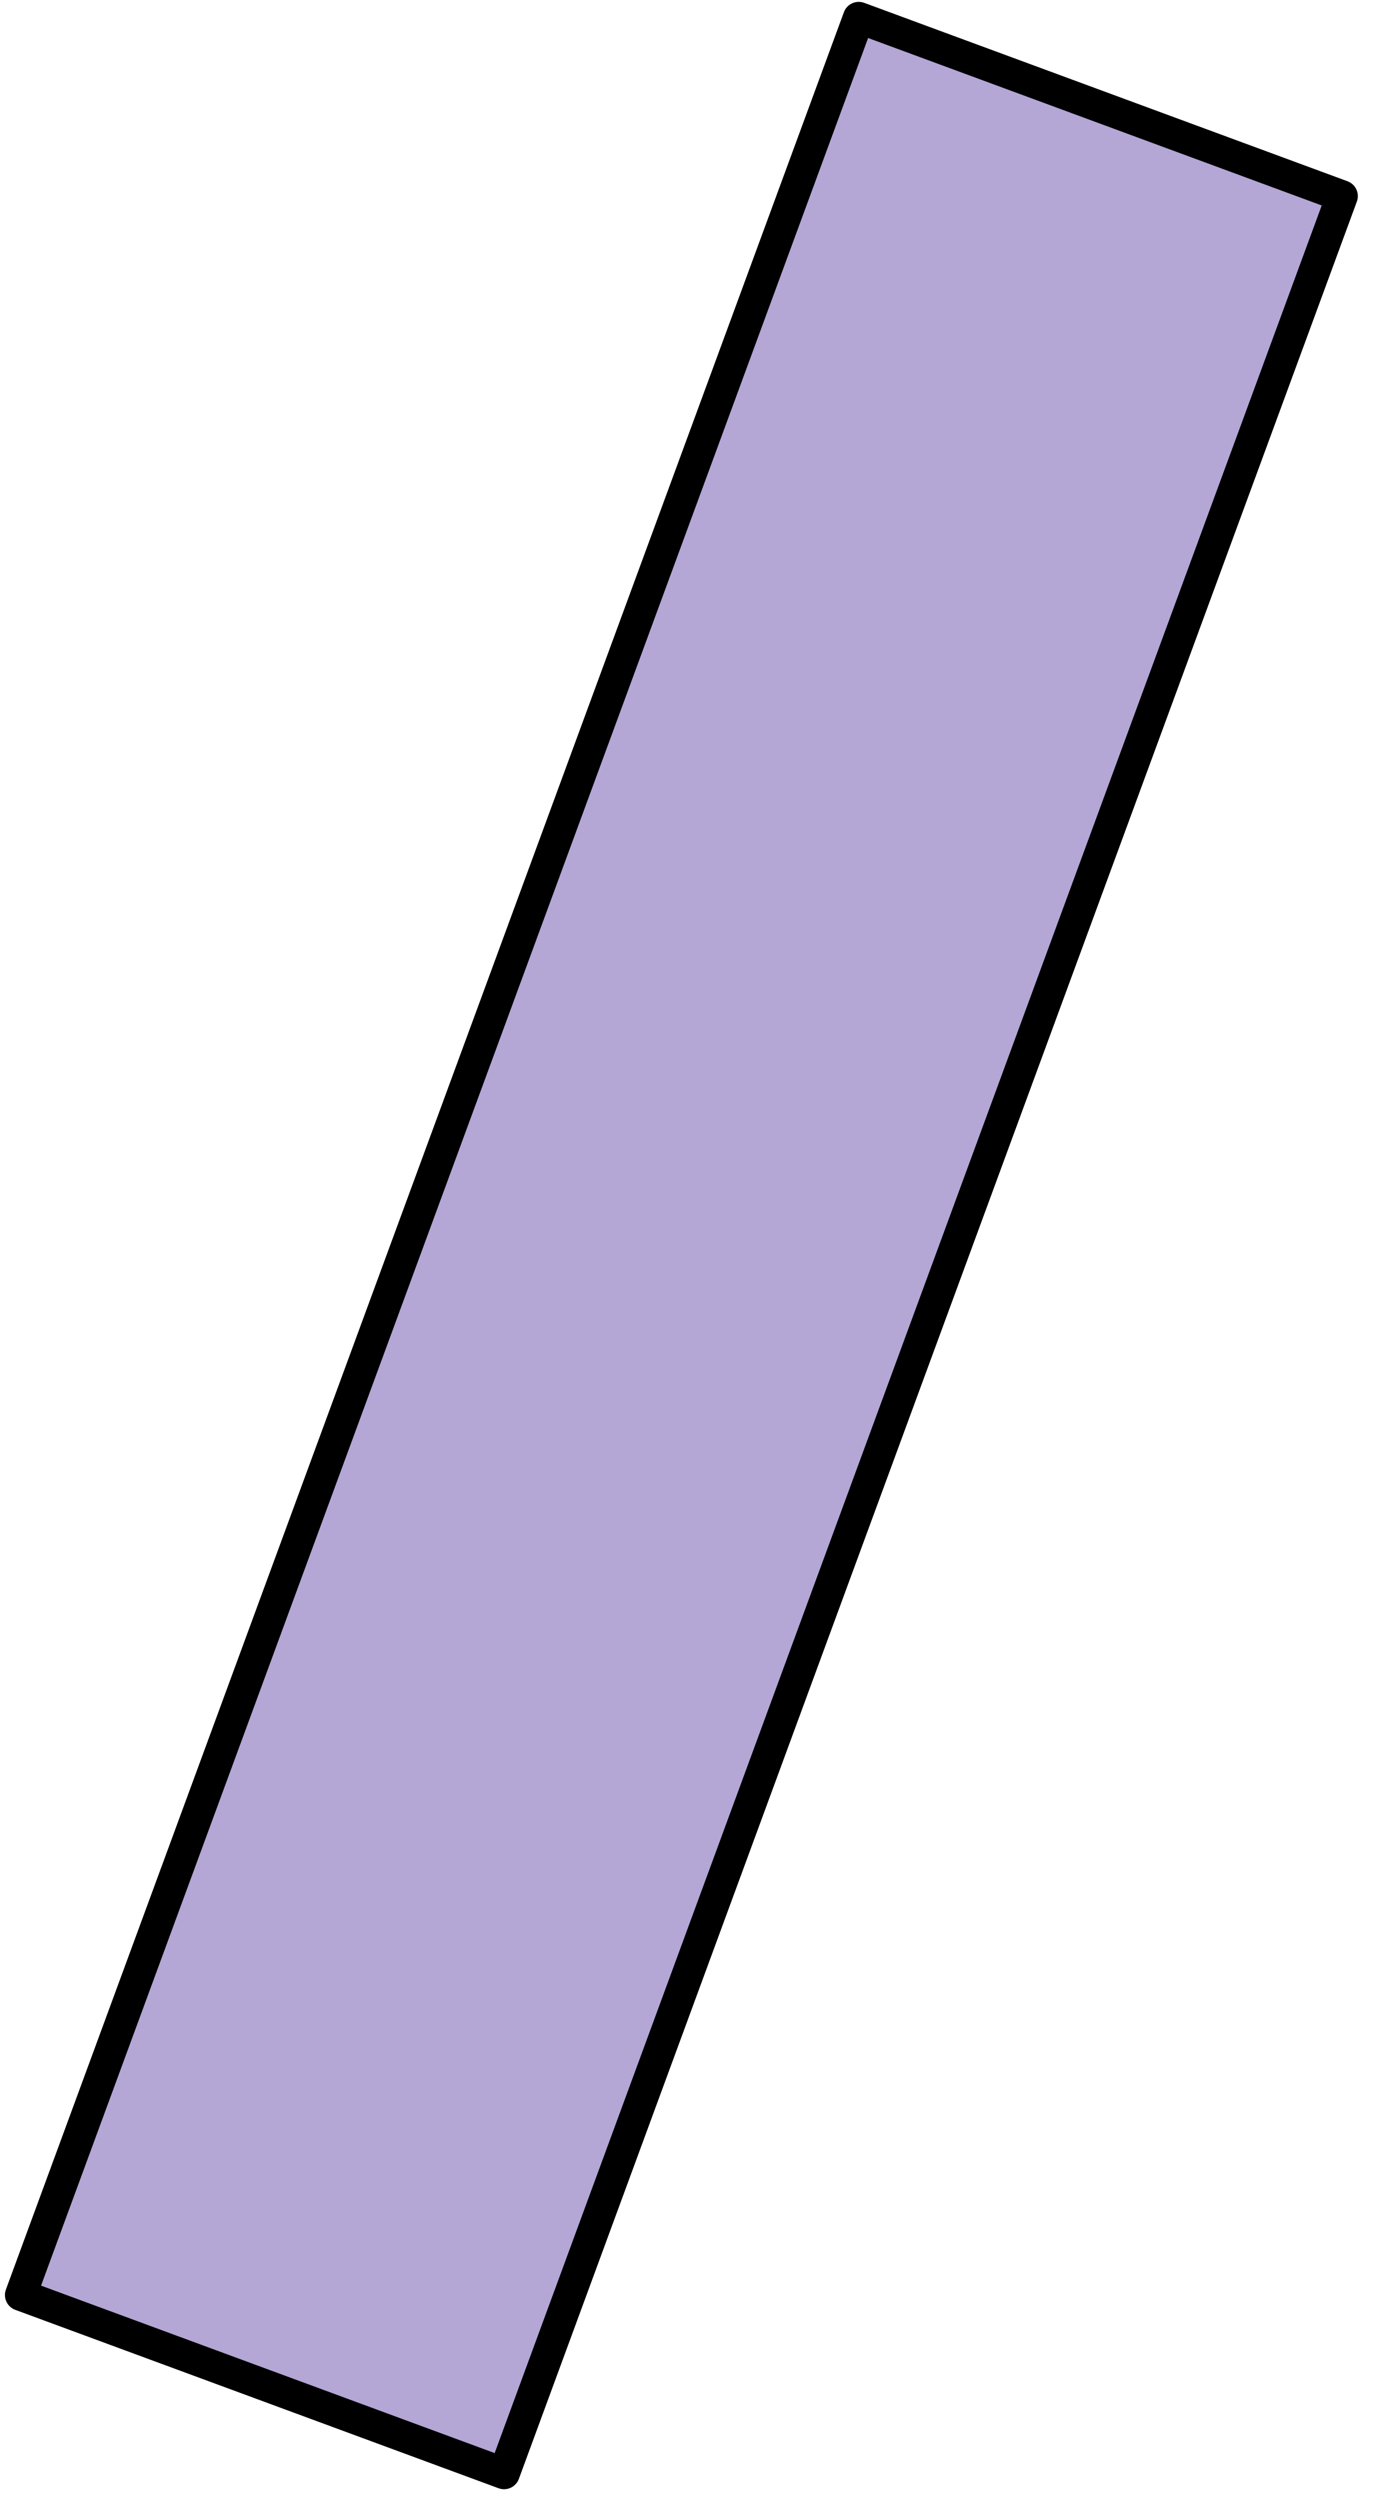 <svg version="1.1" viewBox="0.0 0.0 44.0 79.0" fill="none" stroke="none" stroke-linecap="square"
    stroke-miterlimit="10" xmlns:xlink="http://www.w3.org/1999/xlink" xmlns="http://www.w3.org/2000/svg">
    <clipPath id="p.0">
        <path d="m0 0l100.0 0l0 100.0l-100.0 0l0 -100.0z" clip-rule="nonzero" />
    </clipPath>
    <g clip-path="url(#p.0)">
        <path fill="#000000" fill-opacity="0.0" d="m0 0l100.0 0l0 100.0l-100.0 0z" fill-rule="evenodd" />
        <path fill="#b4a7d6" d="m0.656 72.528l26.488 -71.969l15.276 5.638l-26.488 71.969z"
            fill-rule="evenodd" />
        <path stroke="#000000" stroke-width="1.0" stroke-linejoin="round" stroke-linecap="butt"
            d="m0.656 72.528l26.488 -71.969l15.276 5.638l-26.488 71.969z" fill-rule="evenodd" />
    </g>
</svg>